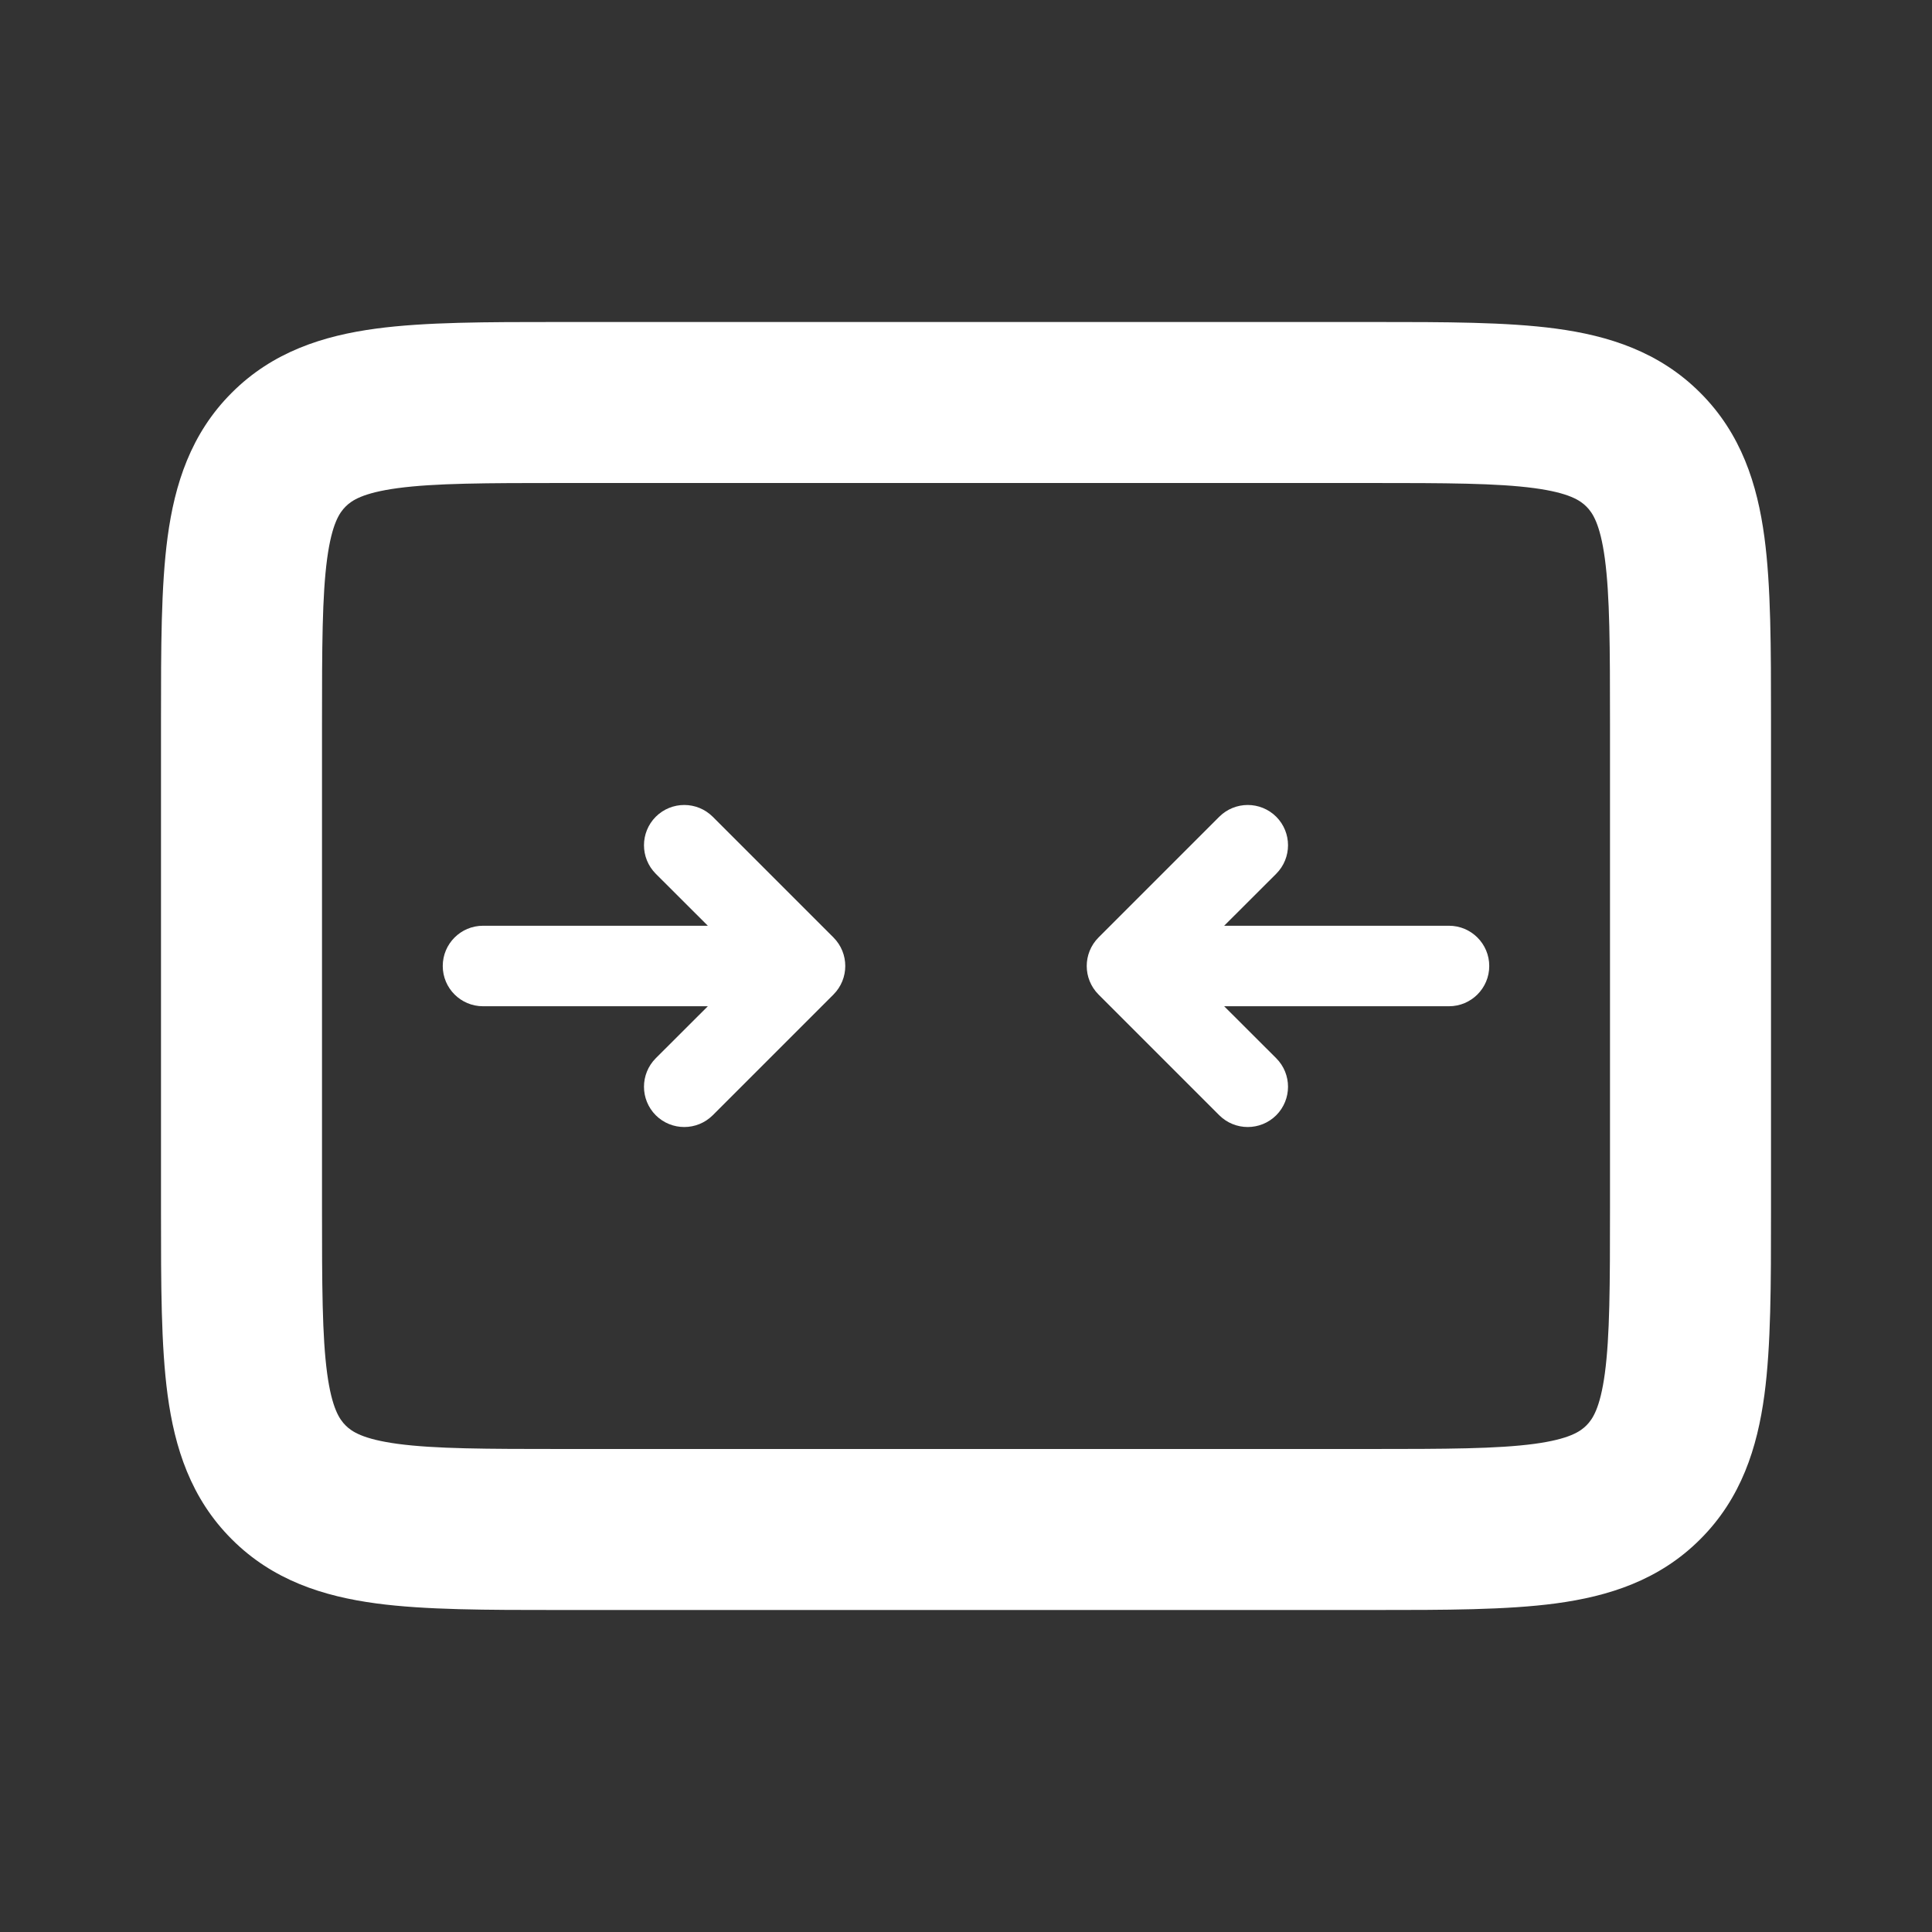 <svg width="24" height="24" viewBox="0 0 24 24" fill="none" xmlns="http://www.w3.org/2000/svg">
<rect x="0" y="0" width="24" height="24" fill="#333333" stroke="none"/>
<path fill-rule="evenodd" clip-rule="evenodd" d="M6.934 4C6.956 4 6.978 4 7 4L17.066 4C17.952 4 18.716 4 19.328 4.082C19.983 4.17 20.612 4.369 21.121 4.879C21.631 5.388 21.83 6.017 21.918 6.672C22 7.284 22 8.048 22 8.934V15.066C22 15.952 22 16.716 21.918 17.328C21.83 17.983 21.631 18.612 21.121 19.121C20.612 19.631 19.983 19.83 19.328 19.918C18.716 20 17.952 20 17.066 20H6.934C6.048 20 5.284 20 4.672 19.918C4.017 19.83 3.388 19.631 2.879 19.121C2.369 18.612 2.17 17.983 2.082 17.328C2 16.716 2 15.952 2 15.066L2 9C2 8.978 2 8.956 2 8.934C2 8.048 2 7.284 2.082 6.672C2.17 6.017 2.369 5.388 2.879 4.879C3.388 4.369 4.017 4.17 4.672 4.082C5.284 4 6.048 4 6.934 4ZM4.939 6.064C4.505 6.123 4.369 6.217 4.293 6.293C4.217 6.369 4.123 6.505 4.064 6.939C4.002 7.401 4 8.029 4 9V15C4 15.971 4.002 16.599 4.064 17.061C4.123 17.495 4.217 17.631 4.293 17.707C4.369 17.783 4.505 17.877 4.939 17.936C5.401 17.998 6.029 18 7 18H17C17.971 18 18.599 17.998 19.061 17.936C19.495 17.877 19.631 17.783 19.707 17.707C19.783 17.631 19.877 17.495 19.936 17.061C19.998 16.599 20 15.971 20 15V9C20 8.029 19.998 7.401 19.936 6.939C19.877 6.505 19.783 6.369 19.707 6.293C19.631 6.217 19.495 6.123 19.061 6.064C18.599 6.002 17.971 6 17 6H7C6.029 6 5.401 6.002 4.939 6.064Z" fill="white"/>
<path fill-rule="evenodd" clip-rule="evenodd" d="M8.146 10.146C8.342 9.951 8.658 9.951 8.854 10.146L10.354 11.646C10.549 11.842 10.549 12.158 10.354 12.354L8.854 13.854C8.658 14.049 8.342 14.049 8.146 13.854C7.951 13.658 7.951 13.342 8.146 13.146L8.793 12.5H6C5.724 12.5 5.5 12.276 5.5 12C5.5 11.724 5.724 11.5 6 11.5H8.793L8.146 10.854C7.951 10.658 7.951 10.342 8.146 10.146ZM15.854 10.146C16.049 10.342 16.049 10.658 15.854 10.854L15.207 11.5H18C18.276 11.5 18.5 11.724 18.5 12C18.5 12.276 18.276 12.5 18 12.5H15.207L15.854 13.146C16.049 13.342 16.049 13.658 15.854 13.854C15.658 14.049 15.342 14.049 15.146 13.854L13.646 12.354C13.451 12.158 13.451 11.842 13.646 11.646L15.146 10.146C15.342 9.951 15.658 9.951 15.854 10.146Z" fill="white"/>
</svg>

